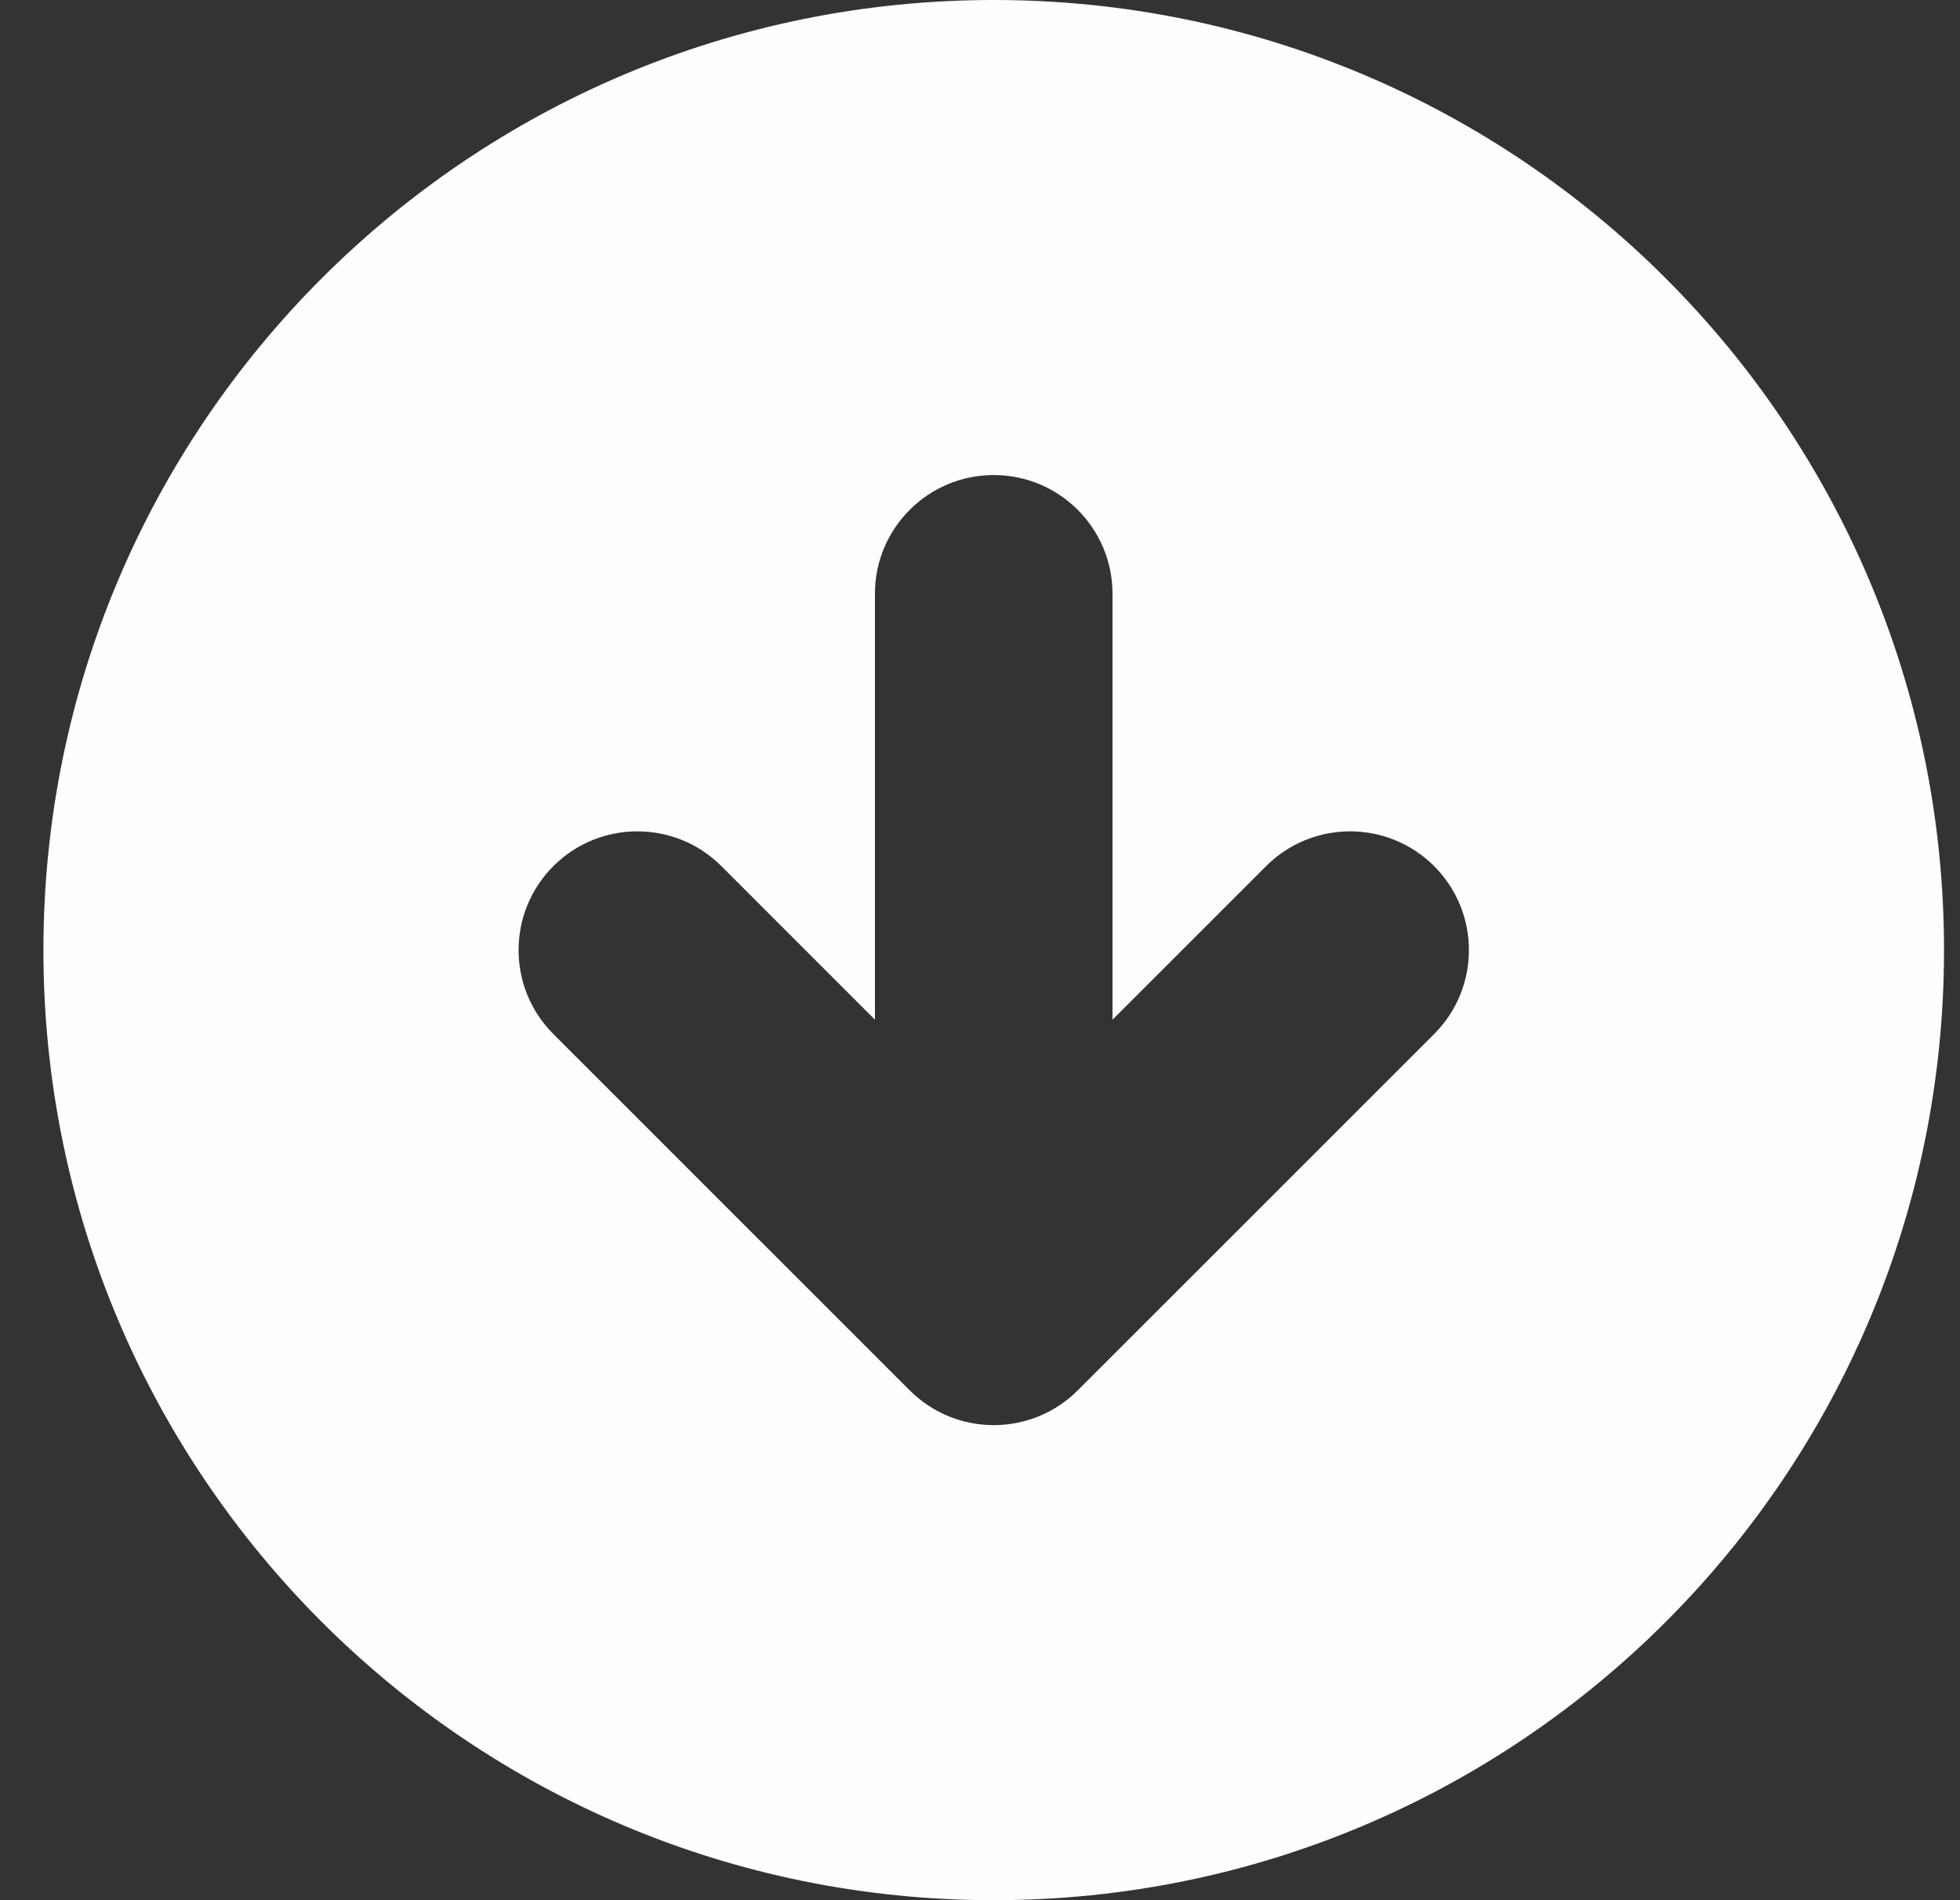 <svg width="33" height="32" viewBox="0 0 33 32" fill="none" xmlns="http://www.w3.org/2000/svg">
<rect x="0" y="0" width="33" height="32" fill="#333333" stroke="none"/>
<path fill-rule="evenodd" clip-rule="evenodd" d="M16.731 32C25.568 32 32.731 24.837 32.731 16C32.731 7.163 25.568 0 16.731 0C7.895 0 0.731 7.163 0.731 16C0.731 24.837 7.895 32 16.731 32ZM18.731 10C18.731 8.895 17.836 8 16.731 8C15.627 8 14.731 8.895 14.731 10L14.731 17.172L12.146 14.586C11.365 13.805 10.098 13.805 9.317 14.586C8.536 15.367 8.536 16.633 9.317 17.414L15.317 23.414C16.098 24.195 17.365 24.195 18.146 23.414L24.146 17.414C24.927 16.633 24.927 15.367 24.146 14.586C23.365 13.805 22.098 13.805 21.317 14.586L18.731 17.172V10Z" fill="#FDFFFC"/>
</svg>
